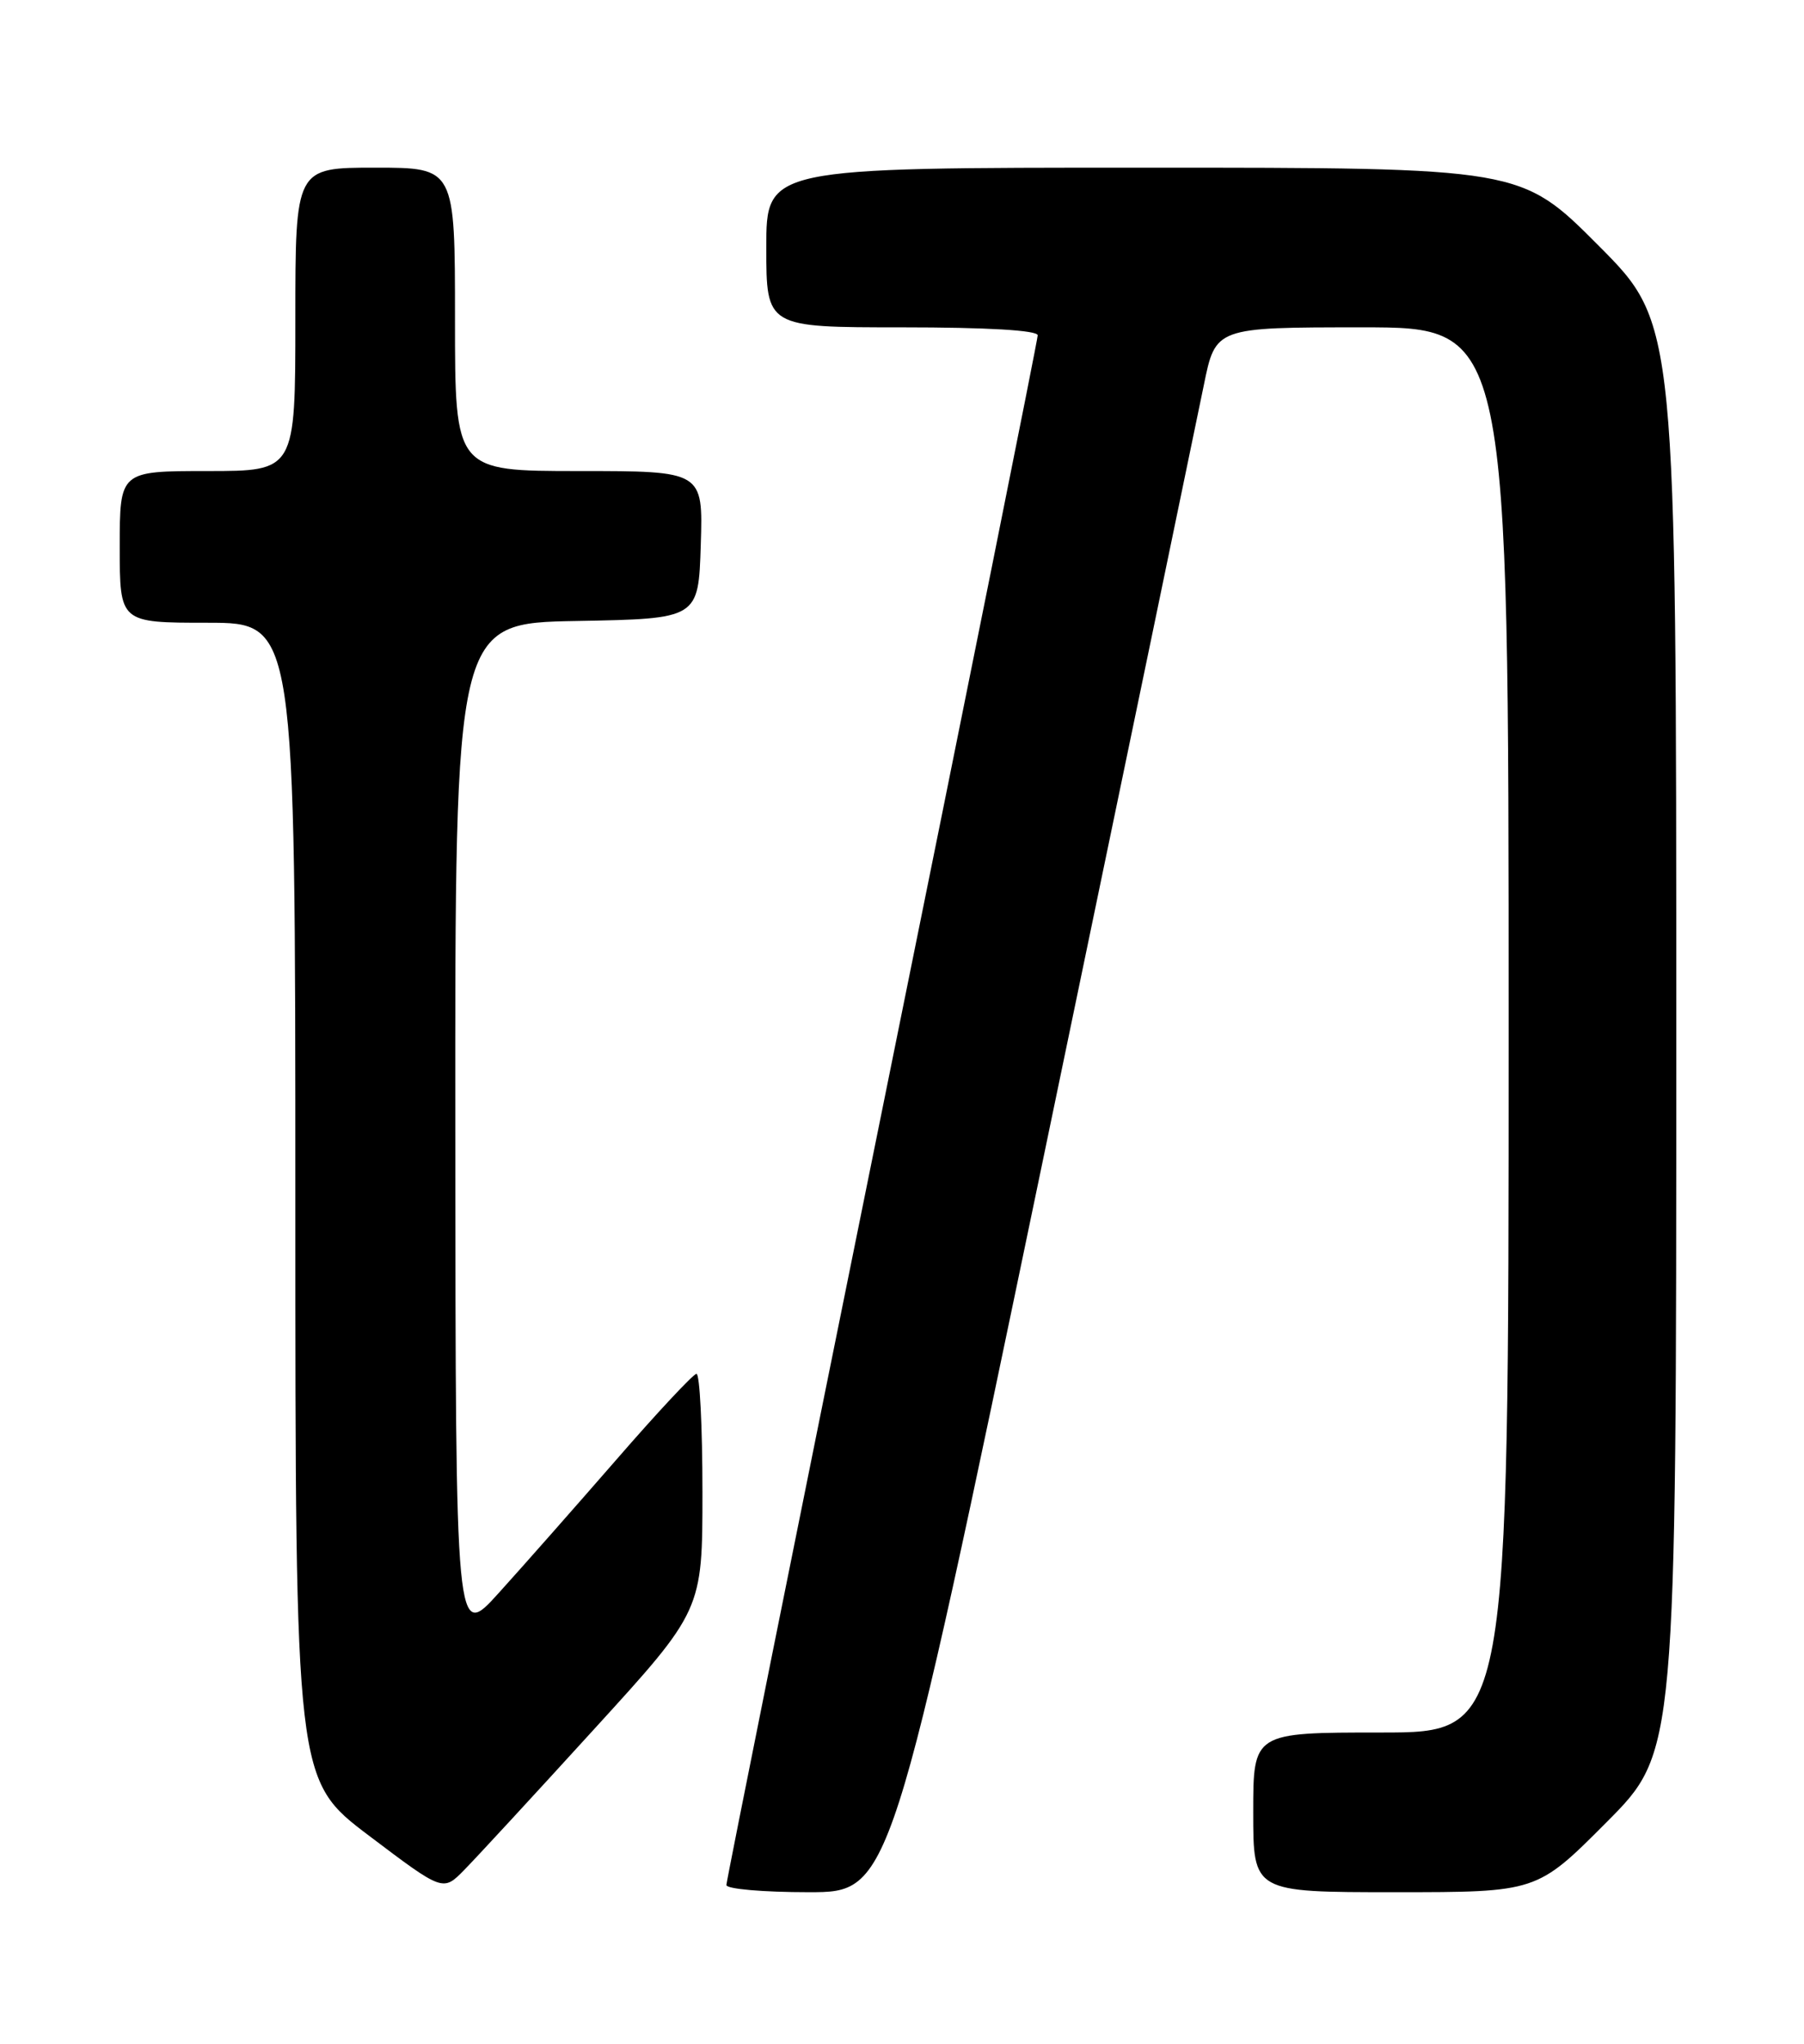 <?xml version="1.0" encoding="UTF-8" standalone="no"?>
<!DOCTYPE svg PUBLIC "-//W3C//DTD SVG 1.1//EN" "http://www.w3.org/Graphics/SVG/1.1/DTD/svg11.dtd" >
<svg xmlns="http://www.w3.org/2000/svg" xmlns:xlink="http://www.w3.org/1999/xlink" version="1.1" viewBox="0 0 226 256">
 <g >
 <path fill="currentColor"
d=" M 74.41 216.60 C 88.00 201.71 88.00 201.71 88.00 186.85 C 88.00 178.68 87.66 172.03 87.25 172.07 C 86.84 172.11 82.32 176.94 77.22 182.82 C 72.11 188.69 65.49 196.20 62.50 199.50 C 57.08 205.50 57.08 205.50 57.04 141.78 C 57.00 78.05 57.00 78.05 72.25 77.78 C 87.50 77.50 87.50 77.50 87.79 68.25 C 88.08 59.00 88.08 59.00 72.54 59.00 C 57.00 59.00 57.00 59.00 57.00 40.00 C 57.00 21.00 57.00 21.00 47.00 21.00 C 37.00 21.00 37.00 21.00 37.00 40.00 C 37.00 59.00 37.00 59.00 26.00 59.00 C 15.00 59.00 15.00 59.00 15.00 68.50 C 15.00 78.00 15.00 78.00 26.00 78.00 C 37.00 78.00 37.00 78.00 37.00 150.47 C 37.00 222.95 37.00 222.95 46.25 229.94 C 55.50 236.93 55.50 236.93 58.16 234.21 C 59.63 232.72 66.94 224.80 74.41 216.60 Z  M 130.46 146.25 C 140.84 96.34 150.00 52.24 150.81 48.25 C 152.28 41.00 152.28 41.00 170.64 41.00 C 189.00 41.00 189.00 41.00 189.00 129.00 C 189.00 217.00 189.00 217.00 173.00 217.00 C 157.00 217.00 157.00 217.00 157.00 227.00 C 157.00 237.00 157.00 237.00 174.77 237.00 C 192.54 237.00 192.54 237.00 201.27 228.23 C 210.00 219.46 210.00 219.46 210.00 130.00 C 210.00 40.54 210.00 40.54 200.27 30.77 C 190.54 21.00 190.54 21.00 143.27 21.00 C 96.00 21.00 96.00 21.00 96.00 31.00 C 96.00 41.00 96.00 41.00 113.00 41.00 C 123.67 41.00 130.00 41.37 130.00 42.00 C 130.00 42.55 121.22 86.25 110.50 139.10 C 99.78 191.96 91.00 235.61 91.00 236.10 C 91.00 236.60 95.63 237.00 101.29 237.00 C 111.57 237.00 111.57 237.00 130.46 146.25 Z "/>
</g>
</svg>